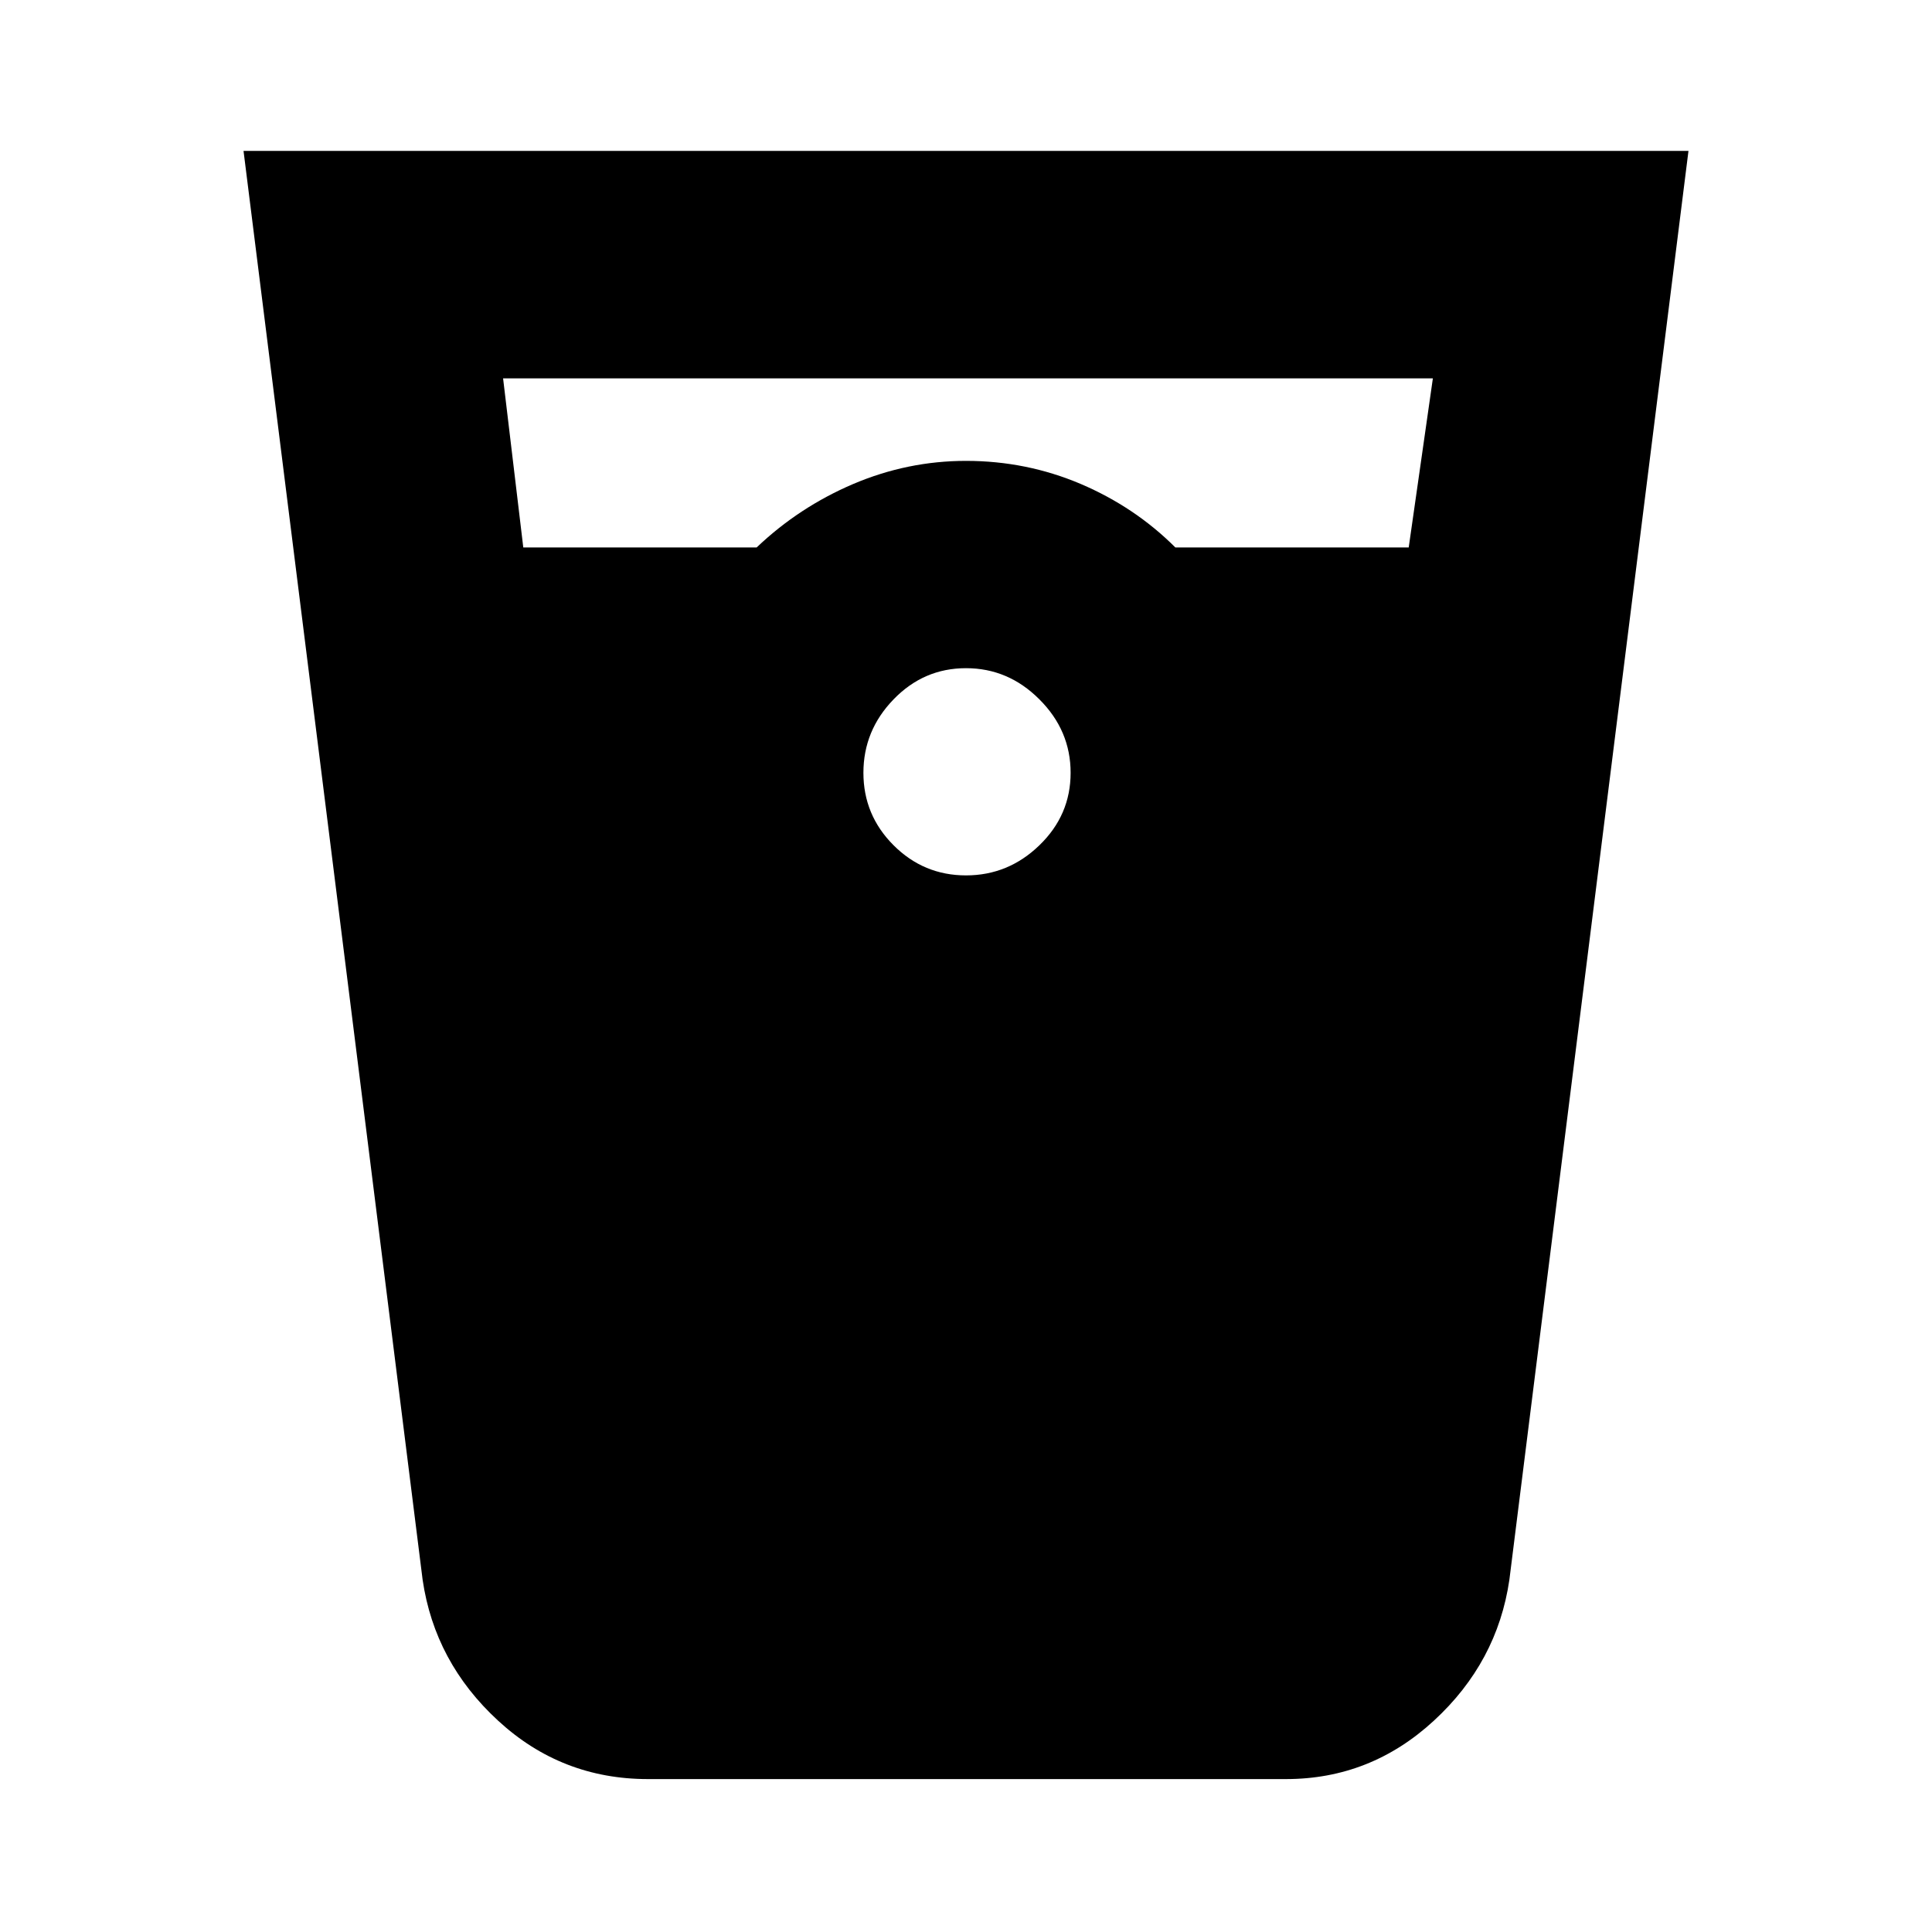 <svg xmlns="http://www.w3.org/2000/svg" height="20" width="20"><path d="M6.708 18.417q-.896 0-1.552-.605-.656-.604-.781-1.458L2.521 1.562h14.958l-1.854 14.792q-.125.854-.781 1.458-.656.605-1.532.605ZM5.417 5.667h2.416q.438-.417 1-.657.563-.239 1.167-.239.625 0 1.188.239.562.24.979.657h2.416l.25-1.75H5.208ZM10 9.062q.438 0 .76-.312.323-.312.323-.75t-.323-.76q-.322-.323-.76-.323t-.75.323q-.312.322-.312.76t.312.75q.312.312.75.312Z"/></svg>